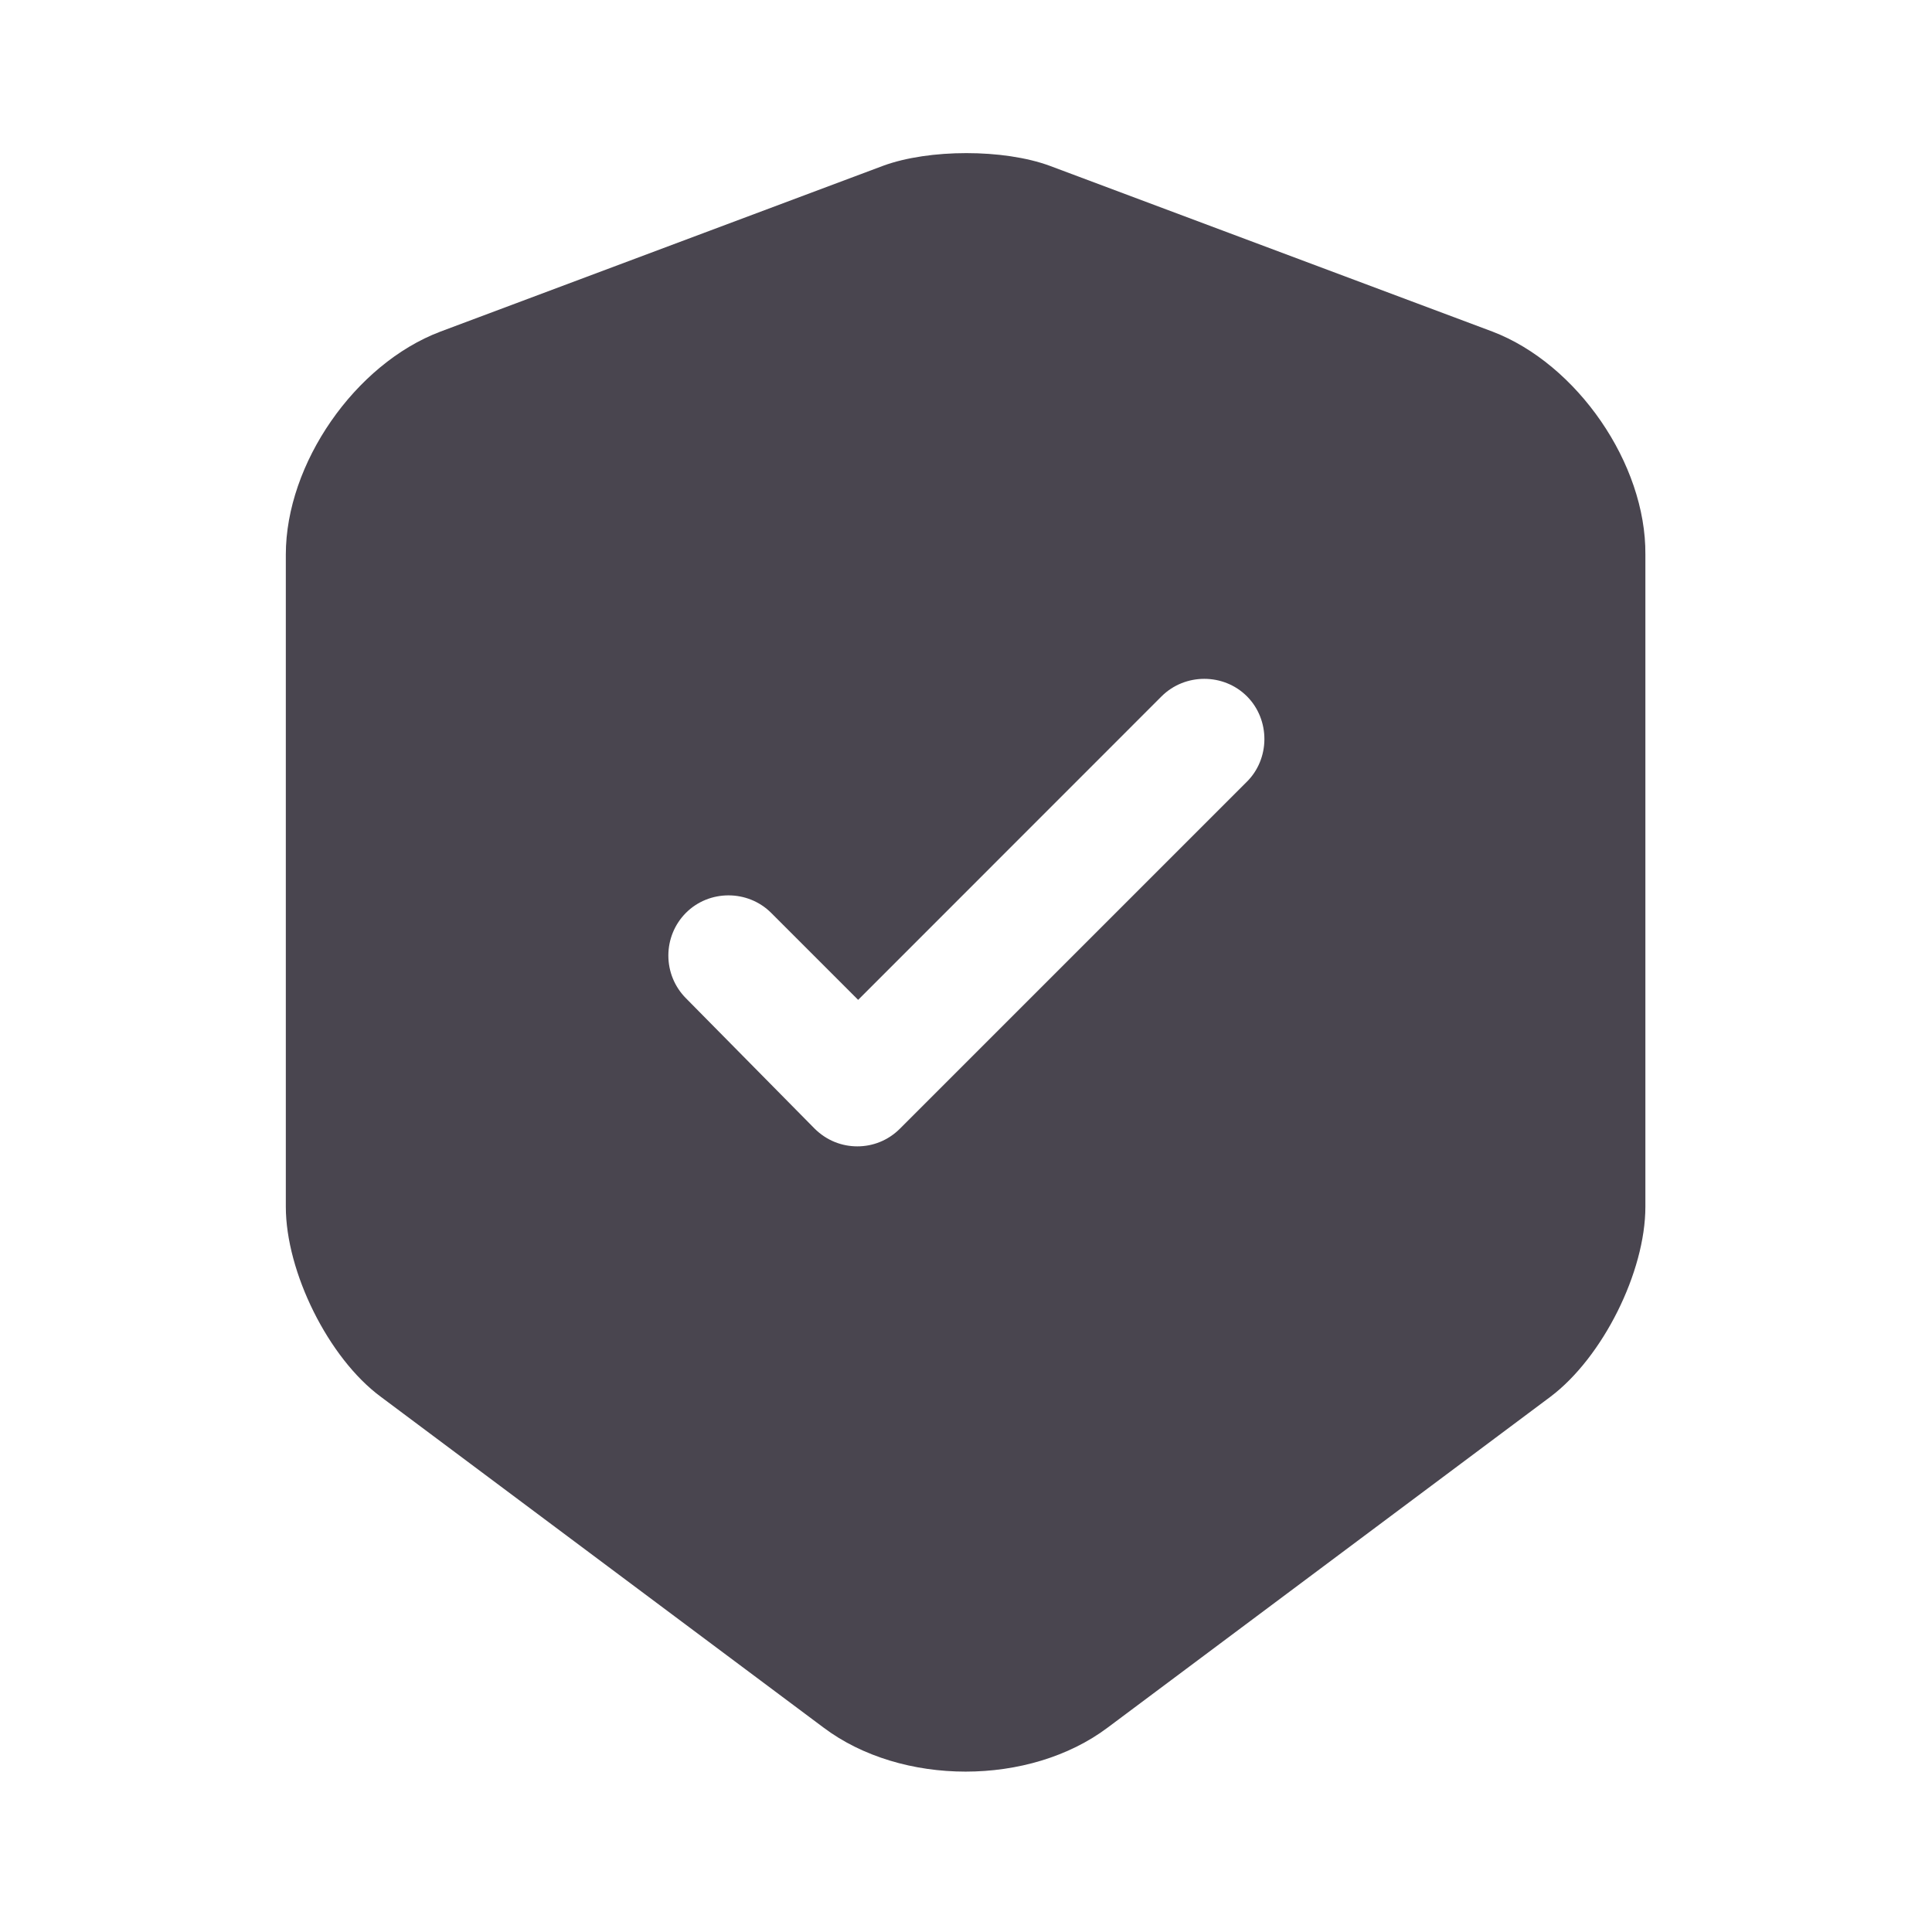 <svg width="17" height="17" viewBox="0 0 17 17" fill="none" xmlns="http://www.w3.org/2000/svg">
<path d="M13.133 2.918L9.237 1.459C8.833 1.31 8.174 1.31 7.77 1.459L3.875 2.918C3.124 3.202 2.515 4.08 2.515 4.88V10.618C2.515 11.192 2.89 11.95 3.35 12.29L7.246 15.201C7.933 15.718 9.06 15.718 9.747 15.201L13.643 12.29C14.103 11.943 14.478 11.192 14.478 10.618V4.88C14.485 4.08 13.876 3.202 13.133 2.918ZM10.965 6.885L7.919 9.931C7.813 10.037 7.678 10.087 7.544 10.087C7.409 10.087 7.275 10.037 7.168 9.931L6.035 8.783C5.936 8.683 5.881 8.549 5.881 8.408C5.881 8.267 5.936 8.133 6.035 8.033C6.24 7.827 6.58 7.827 6.786 8.033L7.551 8.798L10.221 6.127C10.427 5.922 10.767 5.922 10.972 6.127C11.178 6.333 11.178 6.68 10.965 6.885Z" fill="#49454F"/>
</svg>
